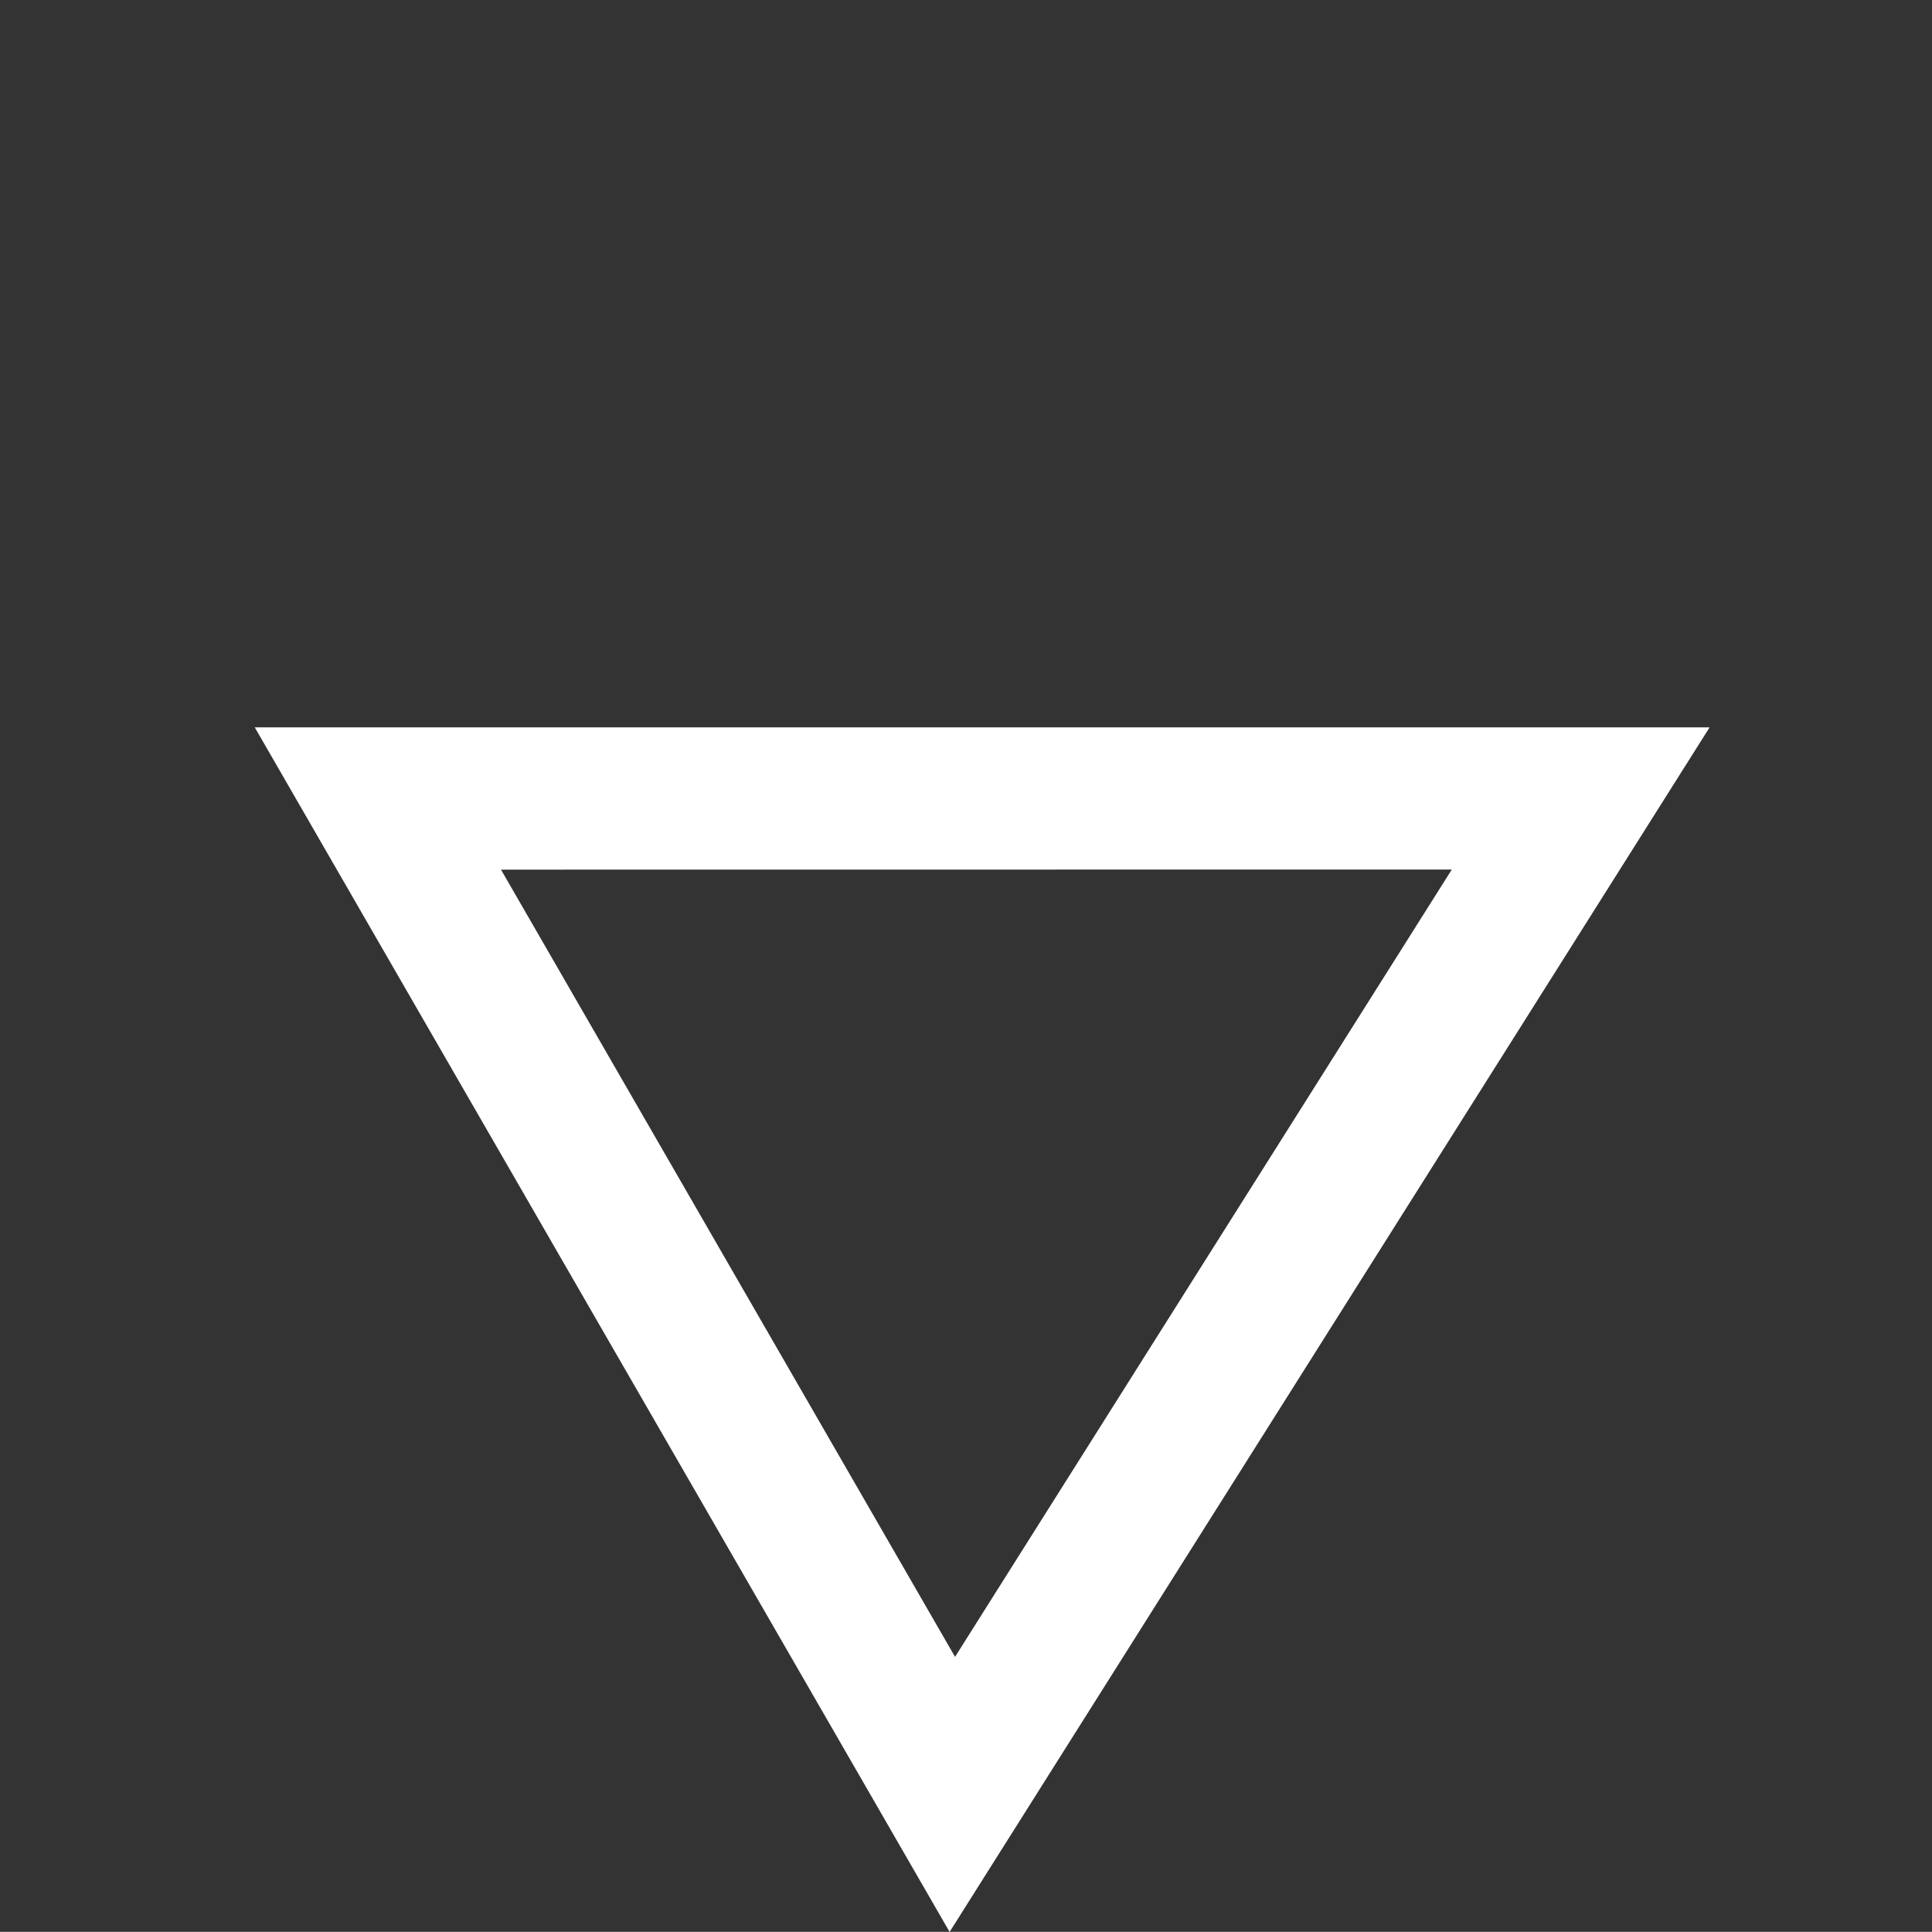 <svg xmlns="http://www.w3.org/2000/svg" width="13.588" height="13.587" viewBox="0 0 13.588 13.587">
  <rect x="0" y="0" width="13.588" height="13.587" fill="#333333" stroke="none"/>
  <g id="Path_9" data-name="Path 9" transform="translate(8.957 2.049) rotate(135)" fill="none">
    <path d="M0-4.337,9.77-6.548,7.235,2.9Z" stroke="none"/>
    <path d="M 8.375 -5.207 L 1.989 -3.762 L 6.718 0.966 L 8.375 -5.207 M 9.77 -6.548 L 7.235 2.898 L 2.86102294921875e-06 -4.337 L 9.77 -6.548 Z" stroke="none" fill="#fff"/>
  </g>
</svg>
